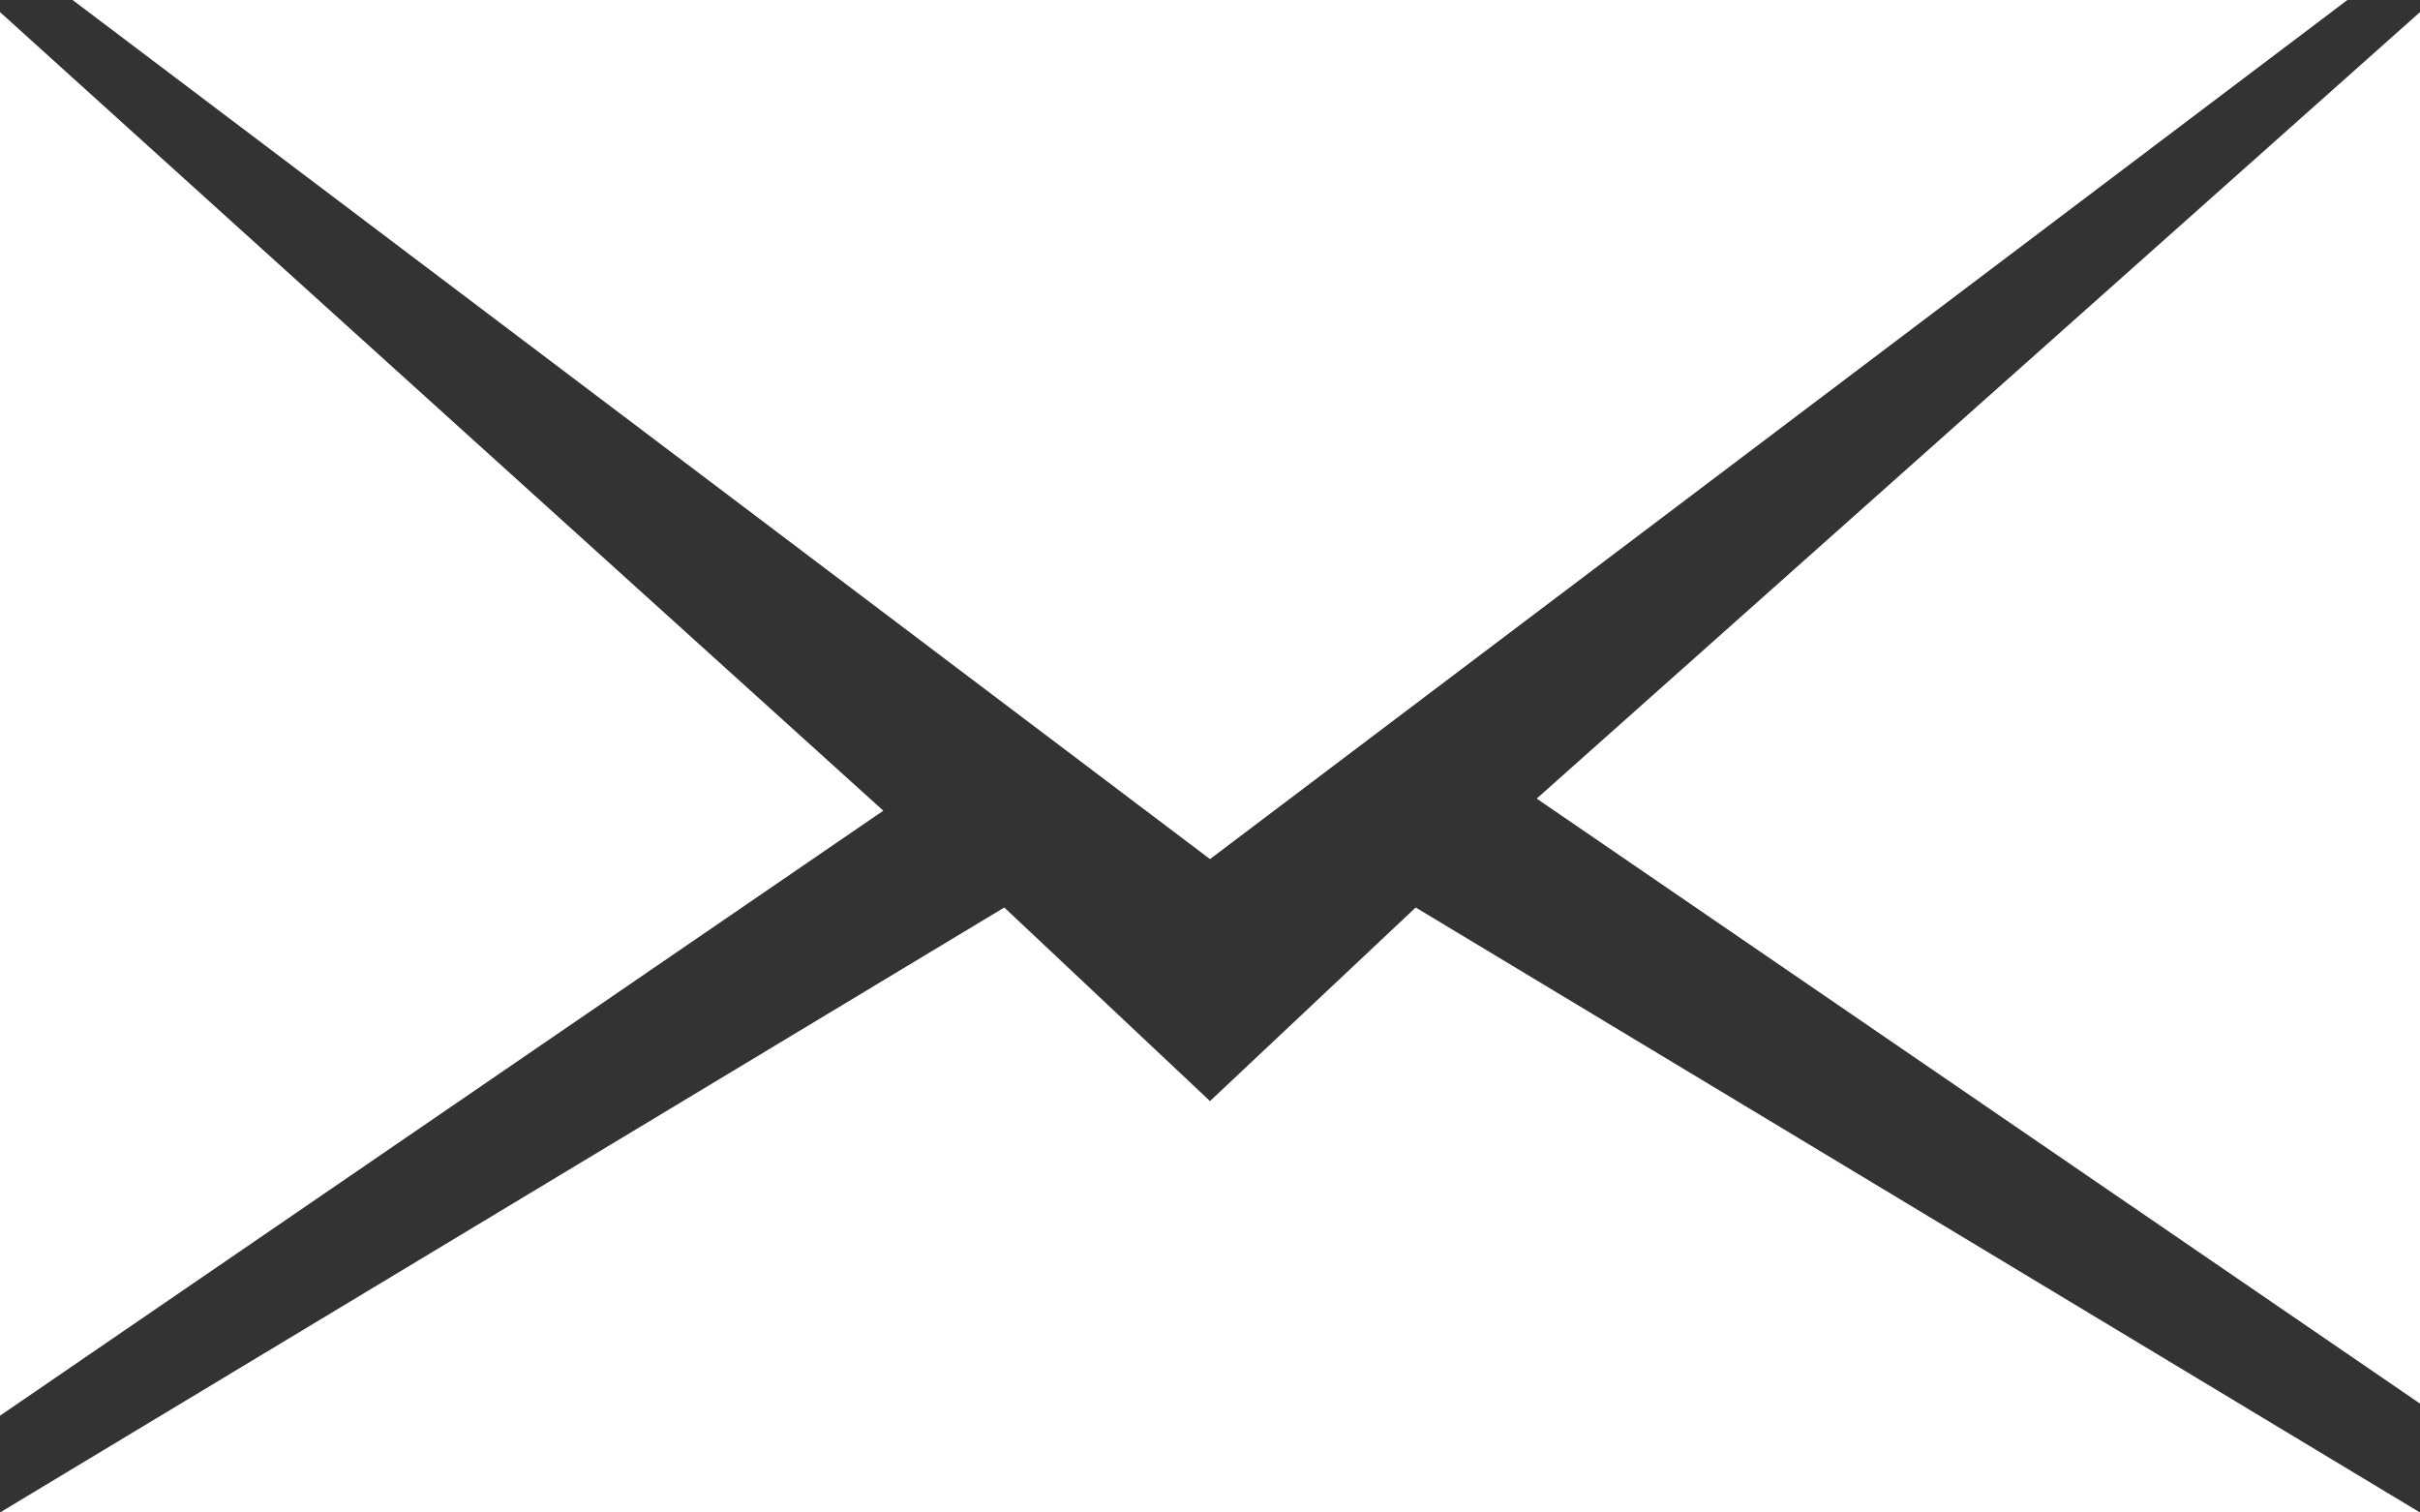 <svg version="1.1" id="Layer_1" xmlns="http://www.w3.org/2000/svg" xmlns:xlink="http://www.w3.org/1999/xlink" x="0px" y="0px"
	 width="20px" height="12.5px" viewBox="0 0 20 12.5" style="enable-background:new 0 0 20 12.5;" xml:space="preserve">
<rect x="0" y="0" width="20" height="12.5" fill="#333333" stroke="none"/>
<style type="text/css">
	.st0{fill:#FFFFFF;}
</style>
<path class="st0" d="M12.7,6.6l7.3,5V0.1L12.7,6.6z M0,0.1v11.6l7.3-5L0,0.1z M10,9.1L8.3,7.5l-8.3,5h20l-8.3-5L10,9.1z M19.4,0H0.6
	L10,7.1L19.4,0z"/>
</svg>

